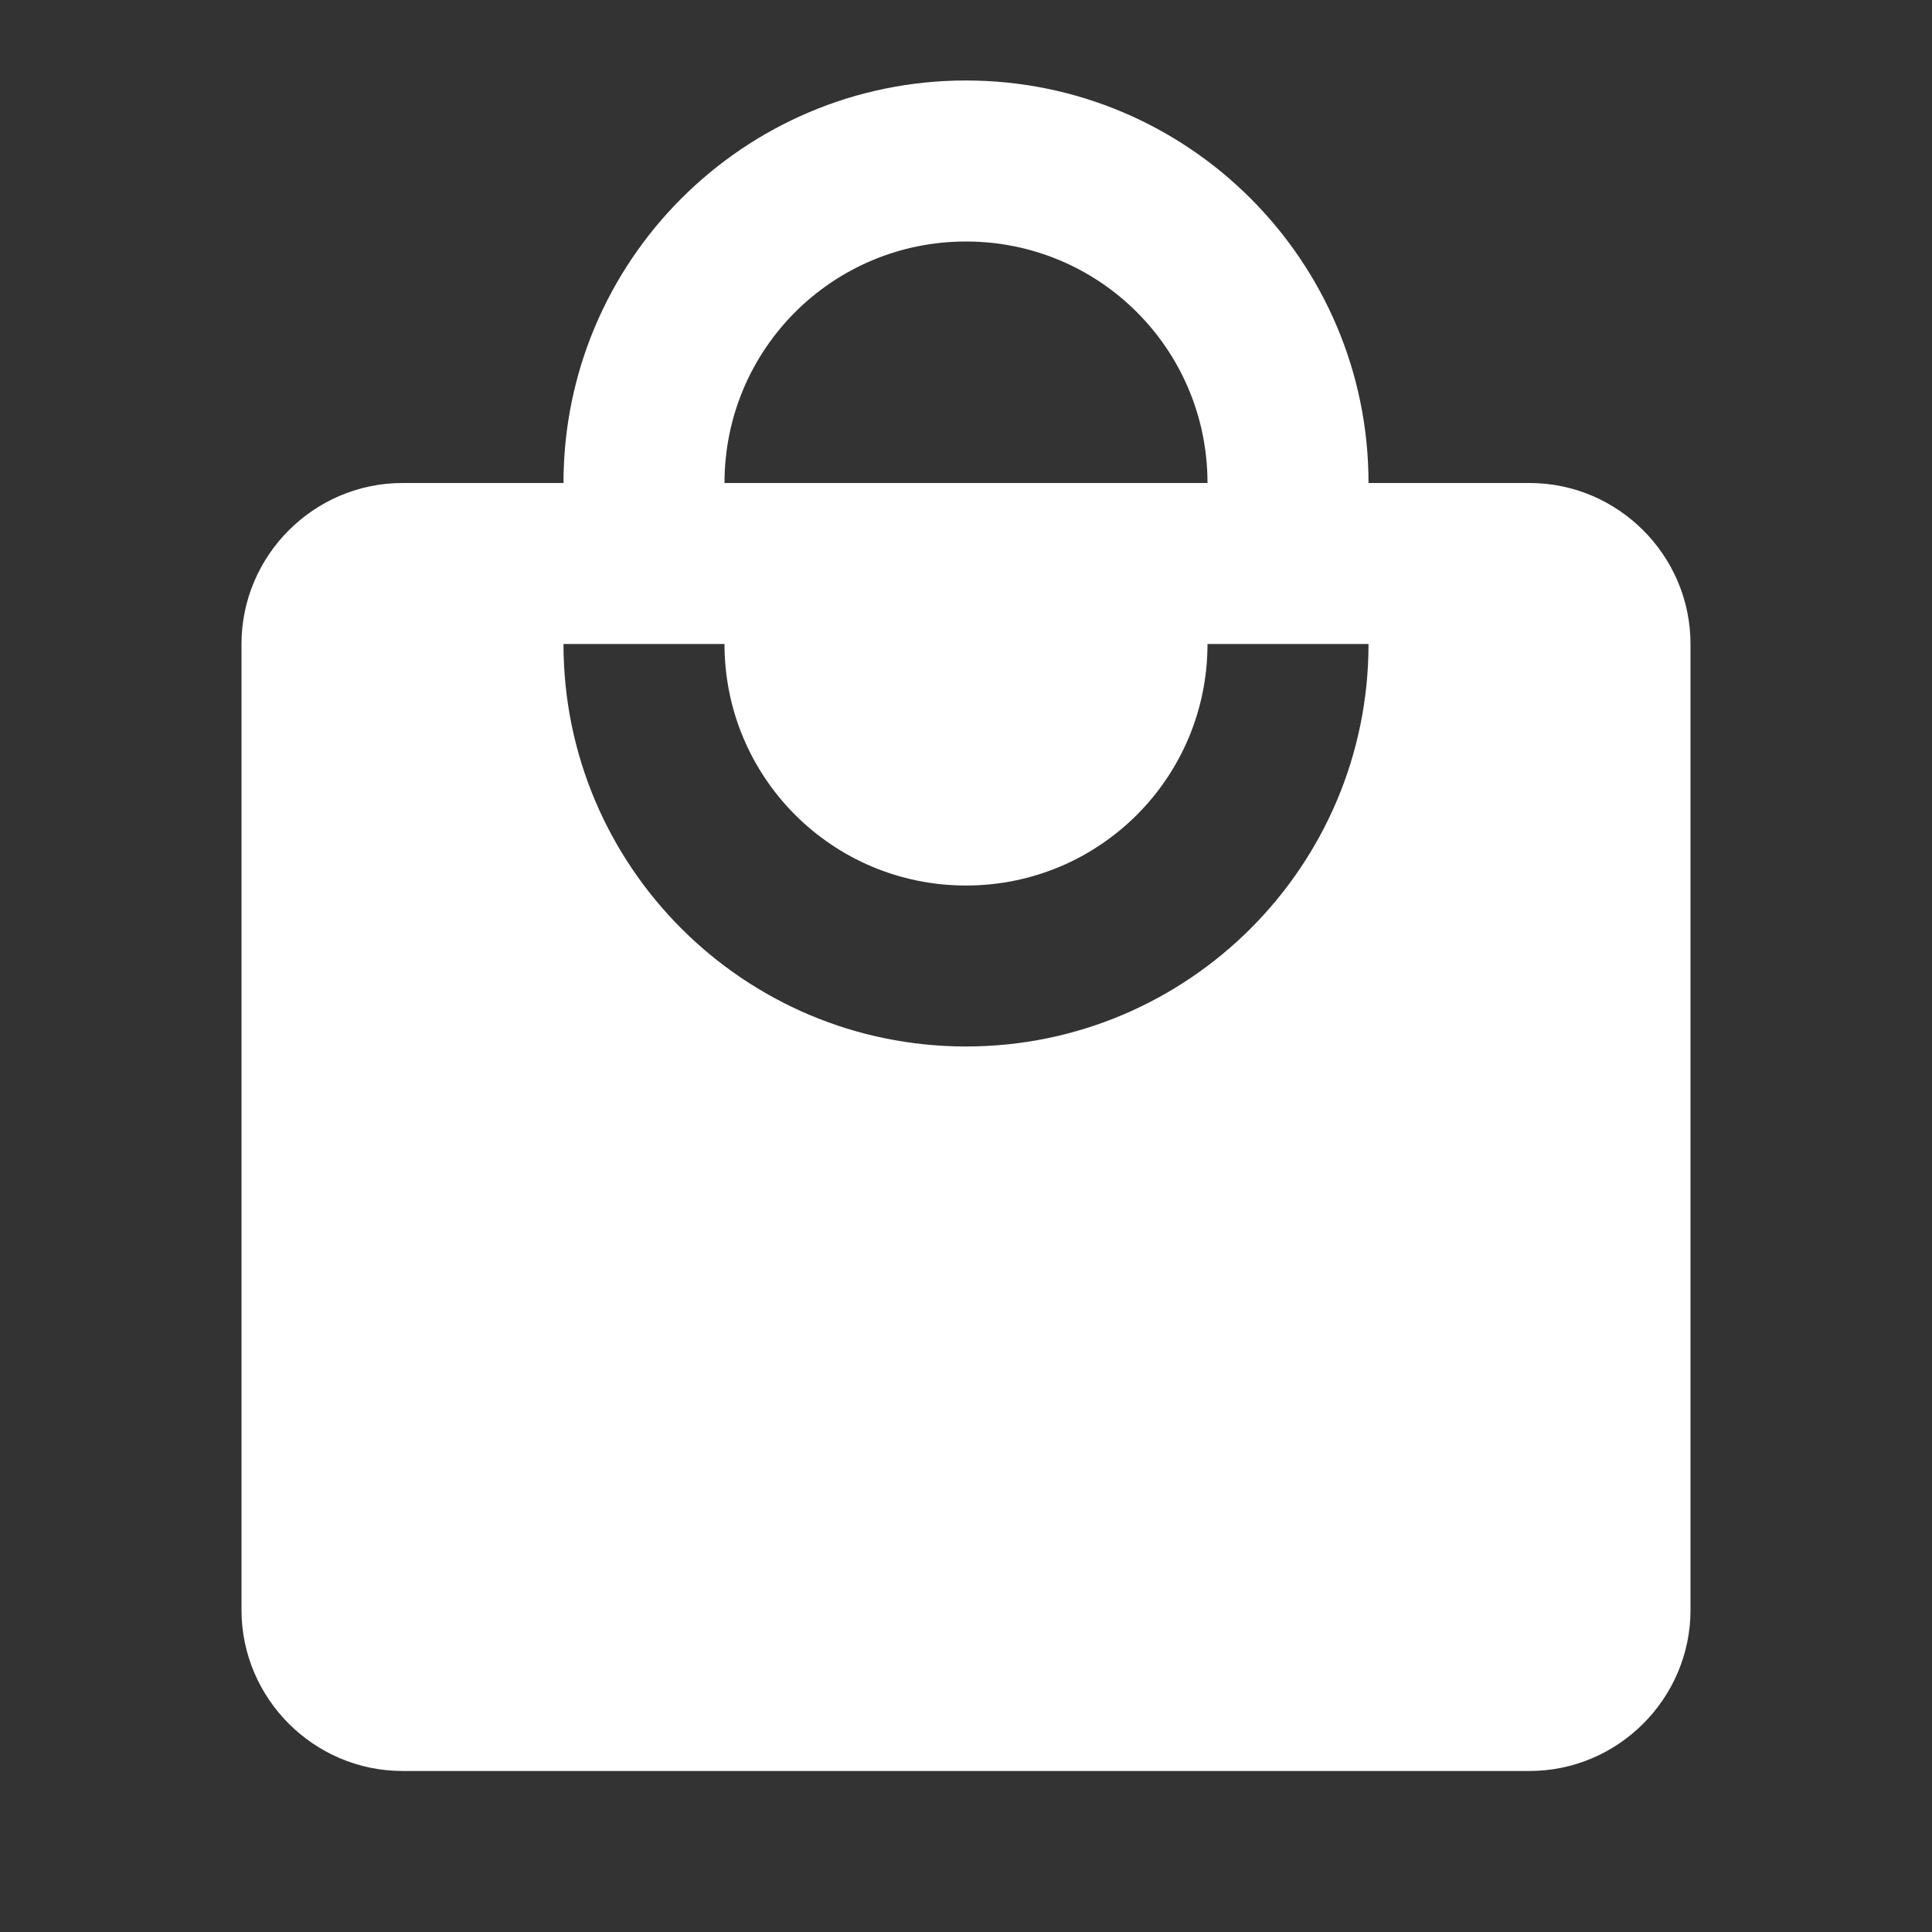 <svg width="38" height="38" viewBox="0 0 38 38" fill="none" xmlns="http://www.w3.org/2000/svg">
<rect x="0" y="0" width="38" height="38" fill="#333333" stroke="none"/>
<path fill-rule="evenodd" clip-rule="evenodd" d="M30.083 9.5H26.917C26.917 5.13 23.37 1.583 19 1.583C14.63 1.583 11.083 5.13 11.083 9.5H7.917C6.175 9.5 4.75 10.925 4.75 12.667V31.667C4.75 33.408 6.175 34.833 7.917 34.833H30.083C31.825 34.833 33.25 33.408 33.25 31.667V12.667C33.25 10.925 31.825 9.5 30.083 9.5ZM19 4.75C21.628 4.75 23.75 6.872 23.75 9.5H14.25C14.25 6.872 16.372 4.75 19 4.75ZM11.083 12.667C11.083 17.037 14.63 20.583 19 20.583C23.37 20.583 26.917 17.037 26.917 12.667H23.75C23.75 15.295 21.628 17.417 19 17.417C16.372 17.417 14.25 15.295 14.25 12.667H11.083Z" fill="white"/>
</svg>
